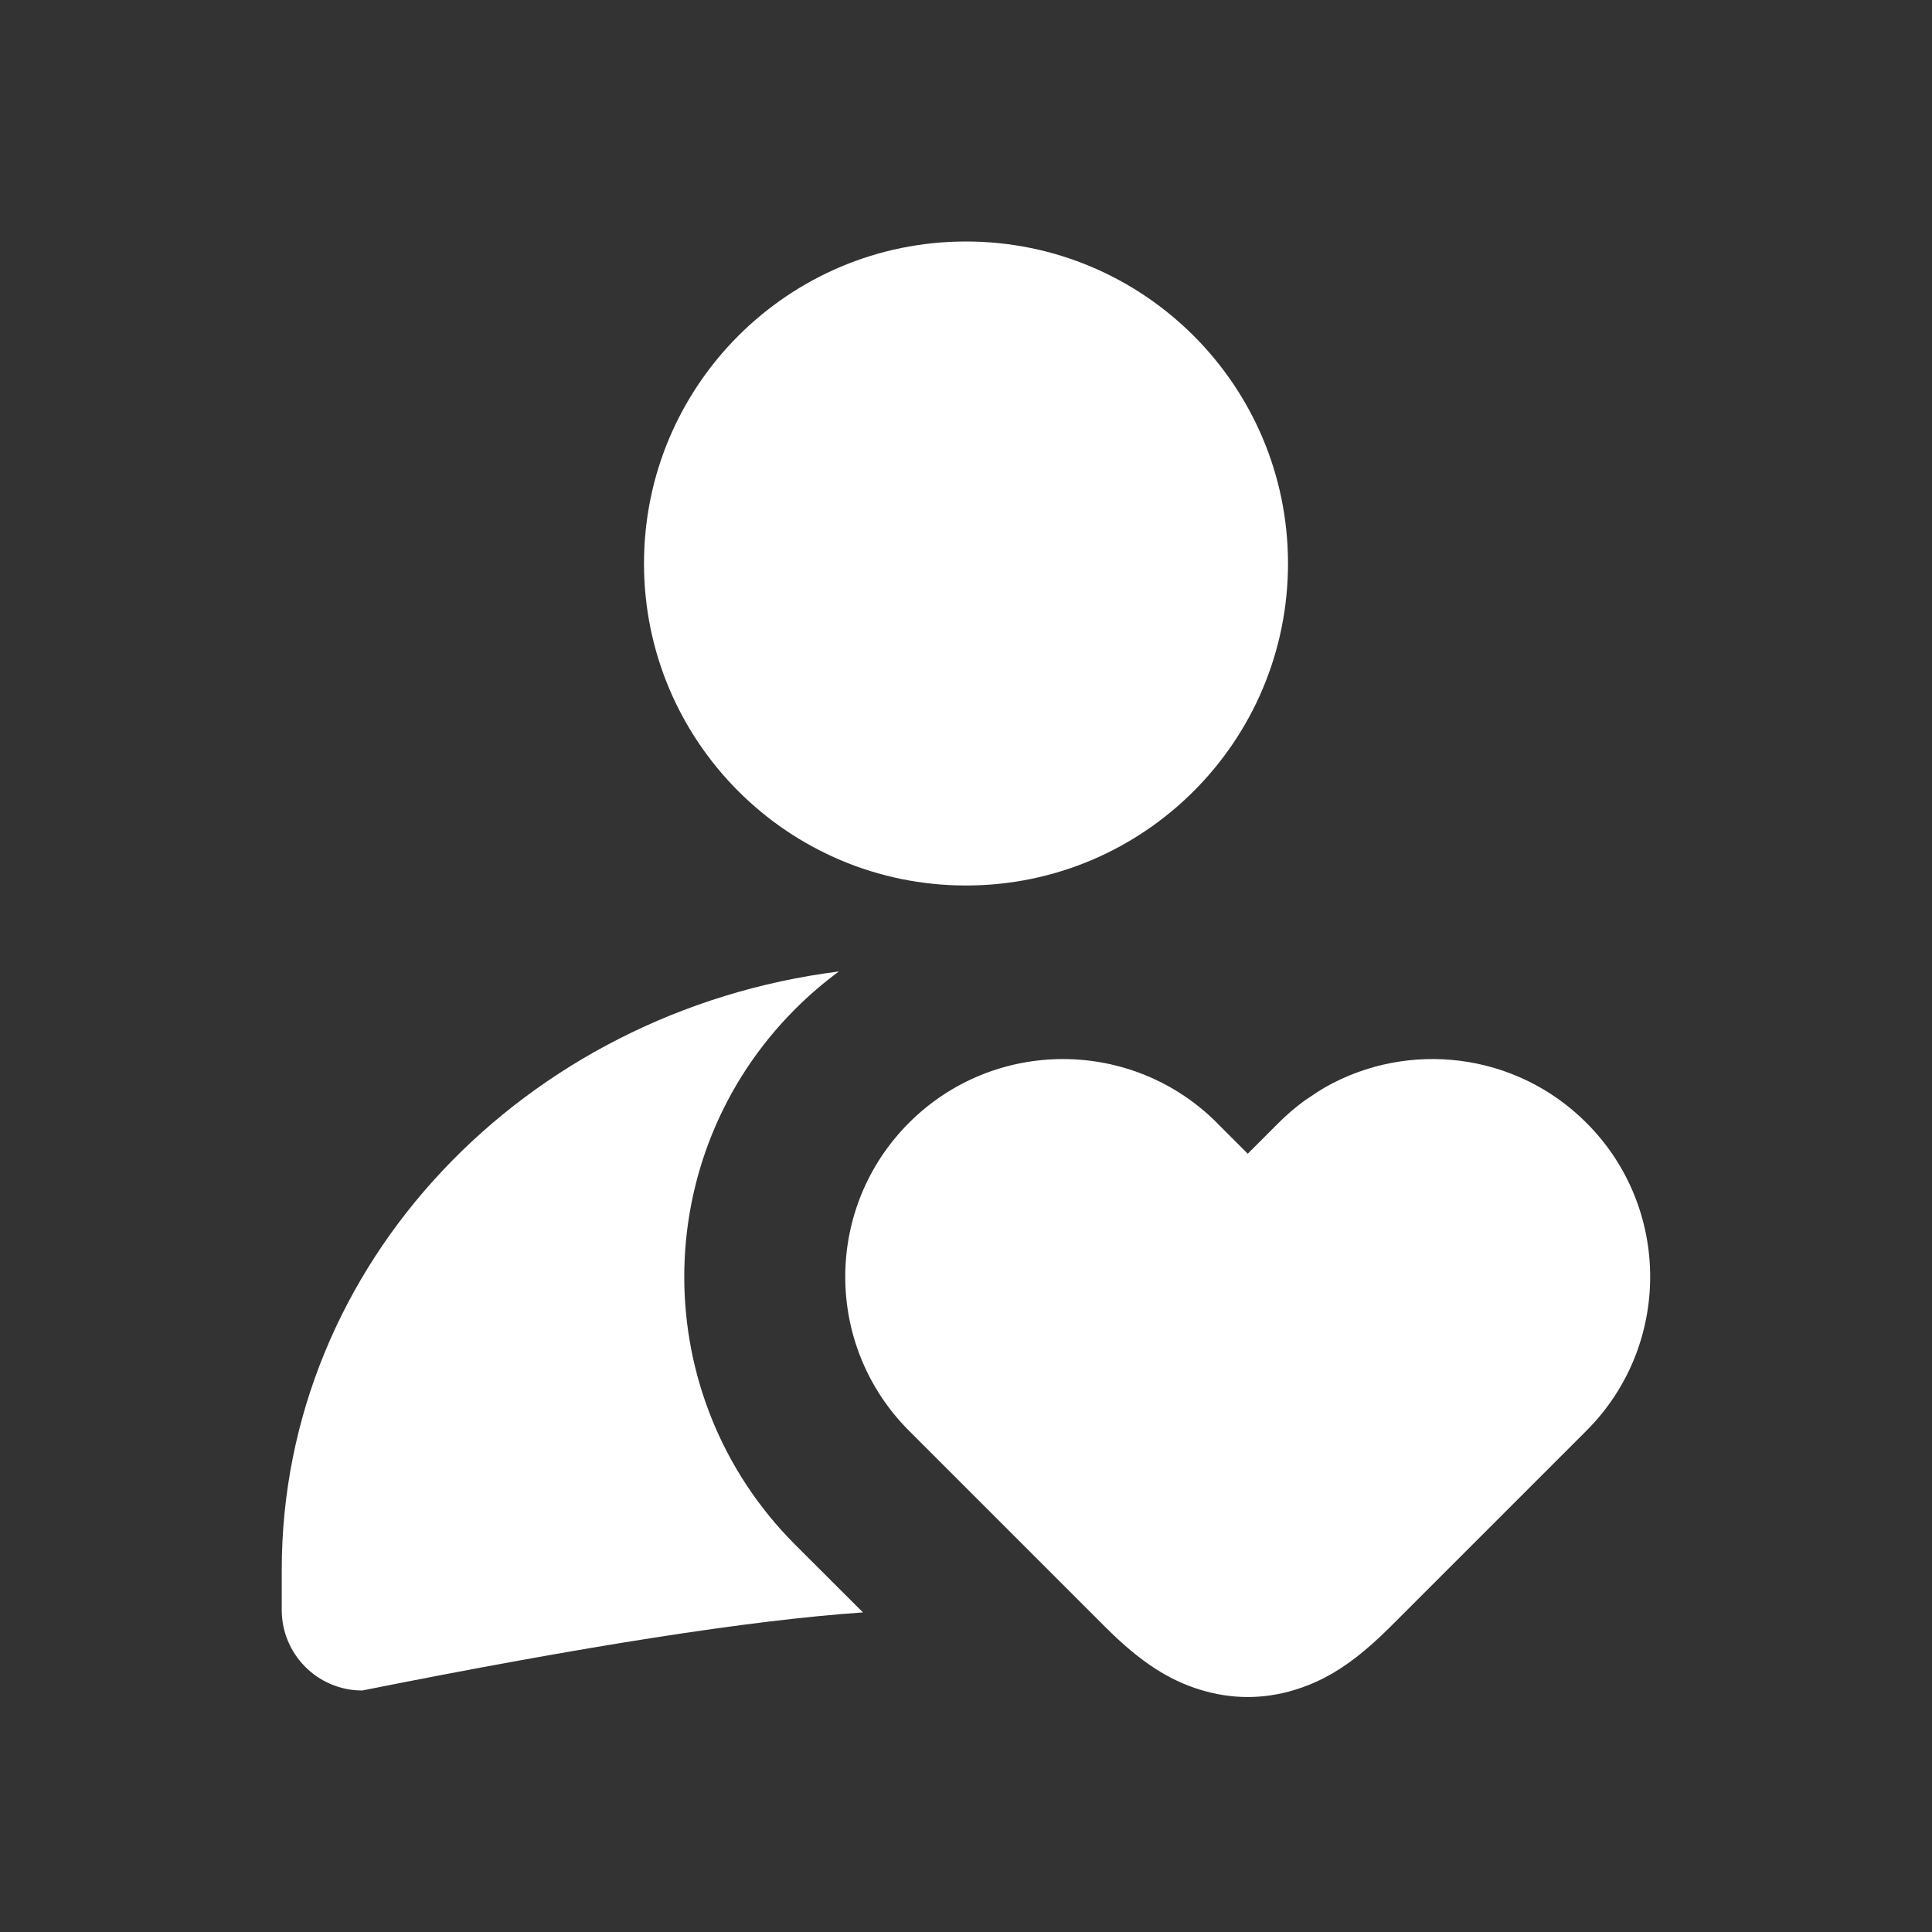 <svg height="24" viewBox="0 0 24 24" width="24" xmlns="http://www.w3.org/2000/svg"><rect x="0" y="0" width="24" height="24" fill="#333333" stroke="none"/><path d="m15.117 13.949.383.383.383-.383c.102-.102.21-.194.323-.277l.174-.116.079-.048c1.032-.587 2.368-.44 3.248.44 1.056 1.056 1.056 2.769 0 3.825l-2.436 2.436c-.15.15-.289.273-.421.376-.273.211-.517.332-.772.409-.383.116-.774.116-1.157 0-.383-.116-.739-.33-1.193-.785l-2.436-2.436c-1.056-1.056-1.056-2.769 0-3.825 1.056-1.056 2.769-1.056 3.825 0zm-5.239-1.414c-1.837 1.837-1.837 4.816 0 6.654l.842.841c-1.389.095-3.462.419-6.22.97-.552 0-1-.448-1-1v-.5c0-3.799 3.013-6.938 6.921-7.432-.19.14-.371.295-.543.467zm2.122-1.535c-2.209 0-4-1.791-4-4s1.791-4 4-4 4 1.791 4 4-1.791 4-4 4z" fill="#fff" fill-rule="evenodd"/></svg>